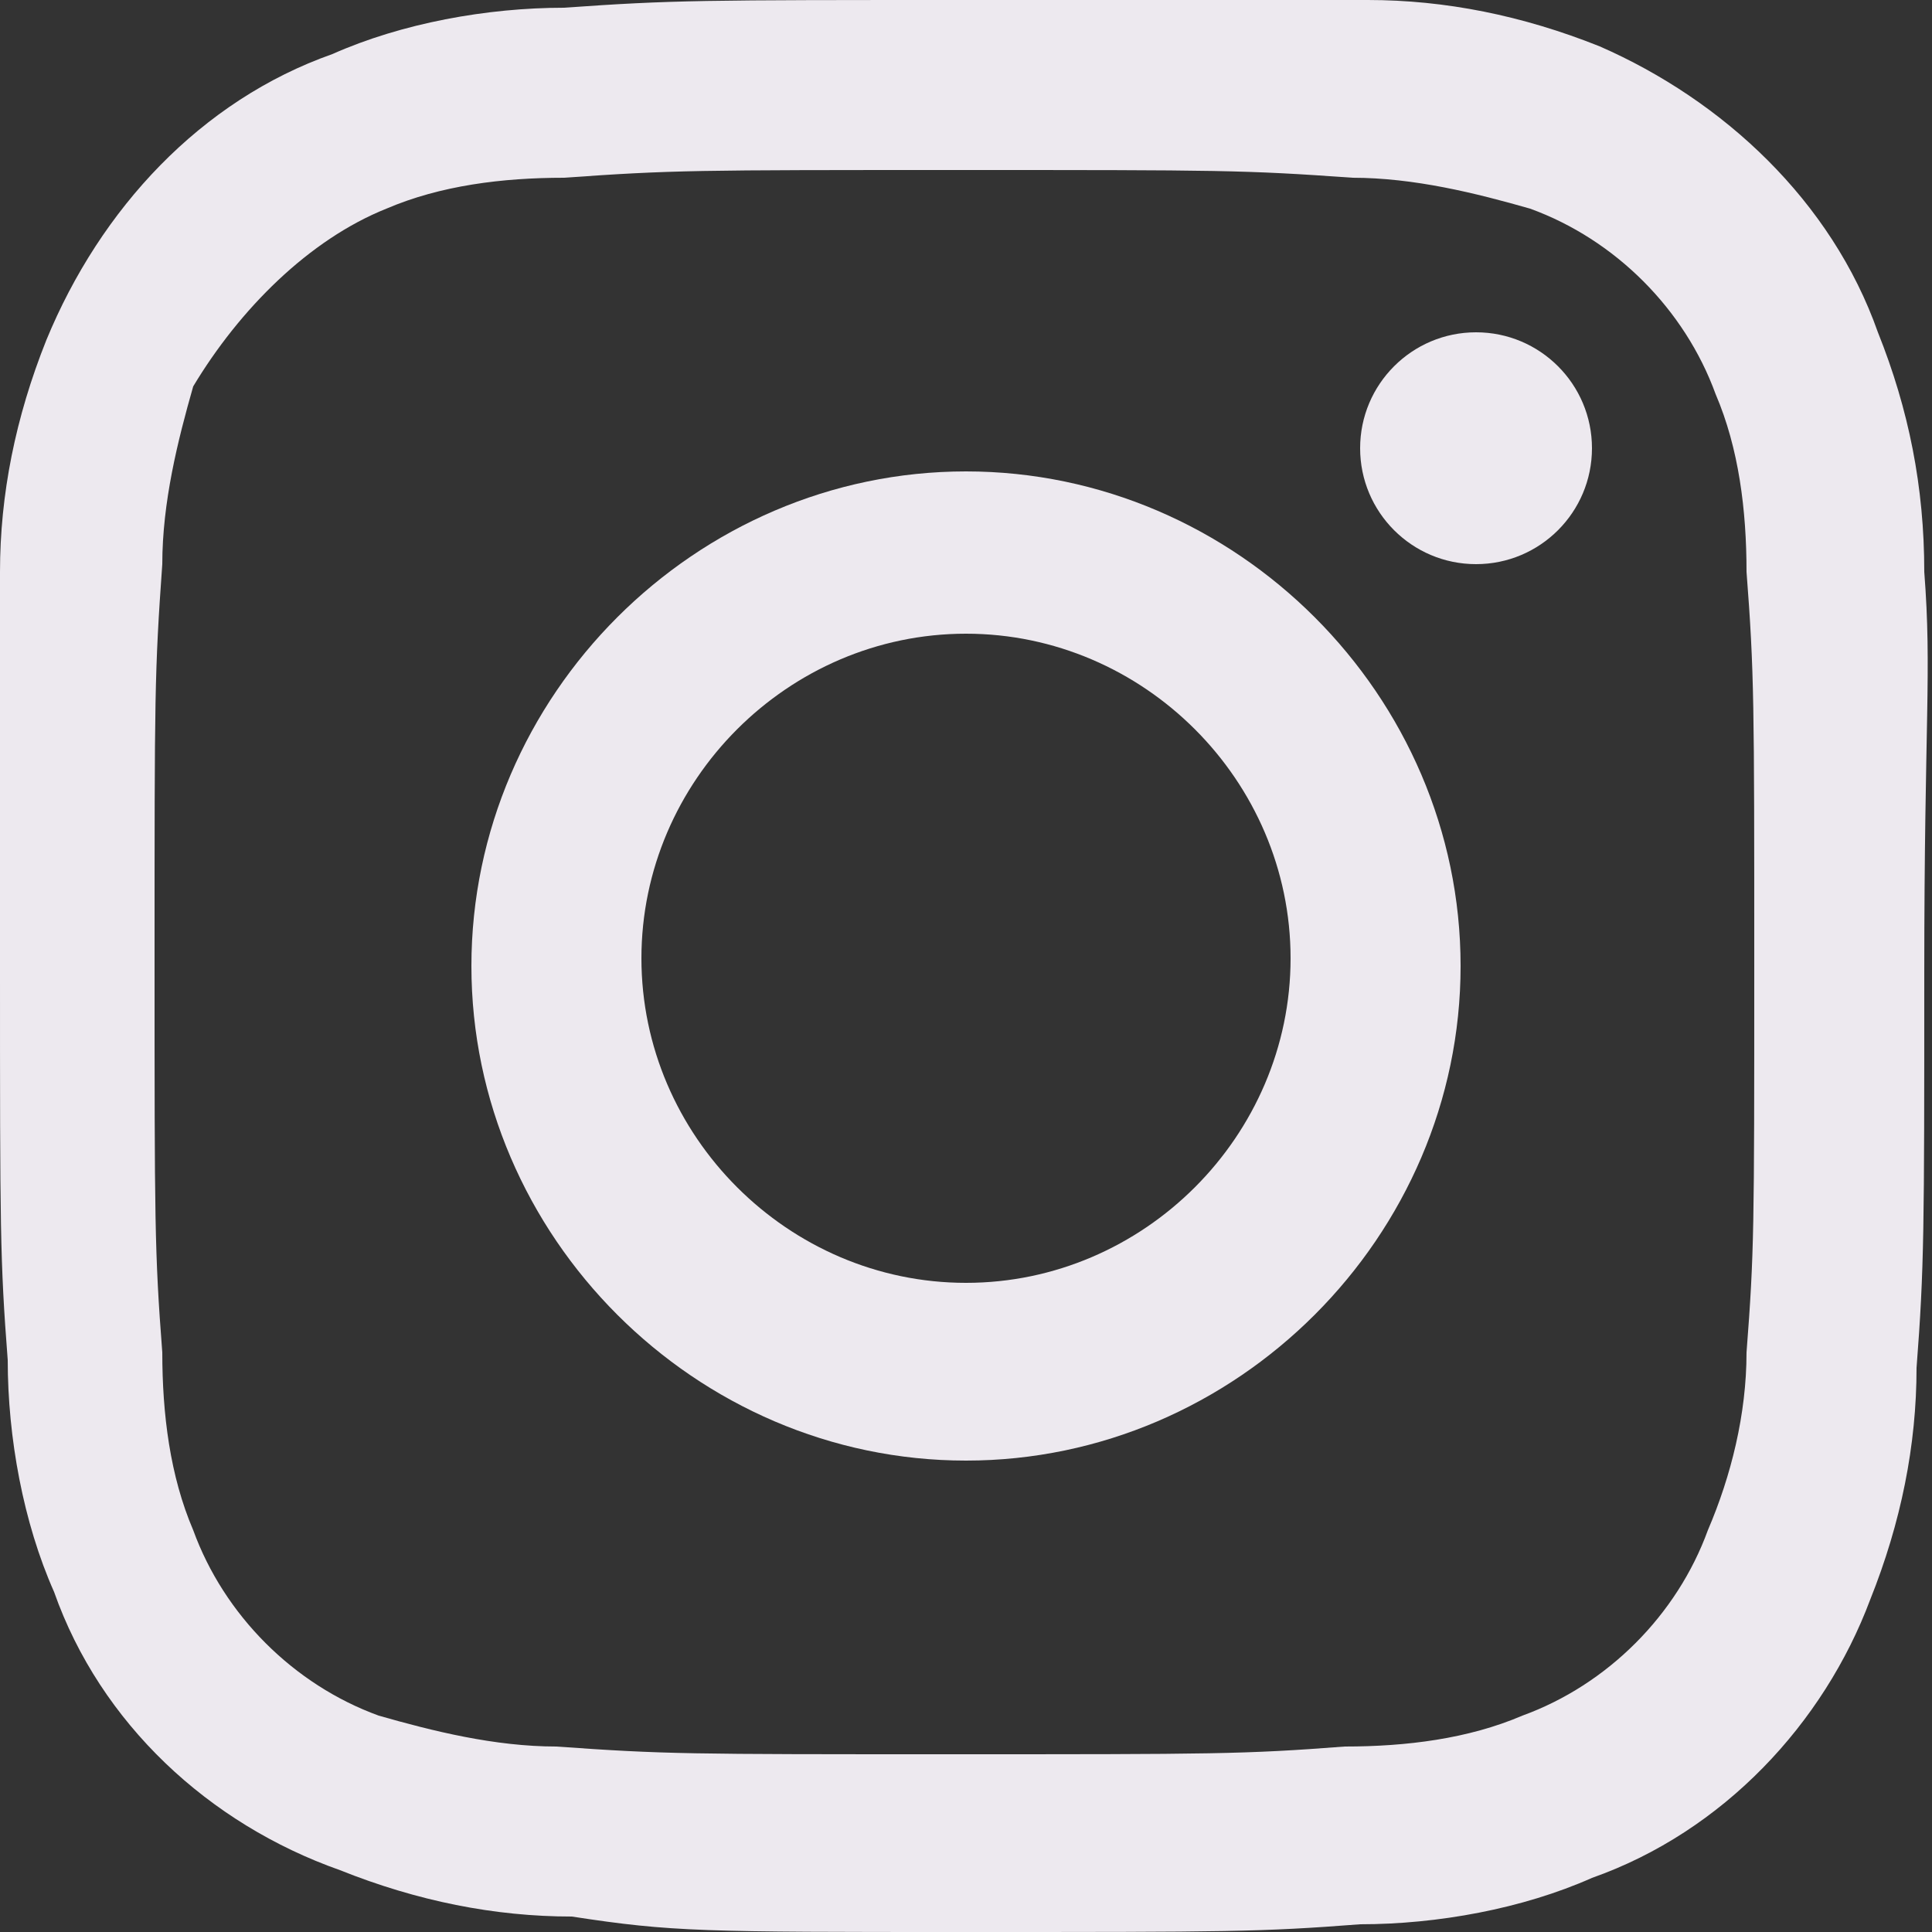 <?xml version="1.0" encoding="utf-8"?>
<!-- Generator: Adobe Illustrator 28.0.0, SVG Export Plug-In . SVG Version: 6.00 Build 0)  -->
<svg version="1.1" id="Capa_2_00000025415772825628416240000002889673780262150803_"
	 xmlns="http://www.w3.org/2000/svg" xmlns:xlink="http://www.w3.org/1999/xlink" x="0px" y="0px" viewBox="0 0 25 25"
	 style="enable-background:new 0 0 25 25;" xml:space="preserve">
<rect x="0" y="0" width="25" height="25" fill="#333333" stroke="none"/>
<style type="text/css">
	.st0{fill:#EDE9EF;}
</style>
<g id="Capa_1-2">
	<path class="st0" d="M12.5,6.1C9,6.1,6.1,9,6.1,12.5s2.9,6.4,6.4,6.4s6.4-2.9,6.4-6.4S16,6.1,12.5,6.1z M12.5,16.6
		c-2.3,0-4.2-1.9-4.2-4.2s1.9-4.2,4.2-4.2s4.2,1.9,4.2,4.2S14.8,16.6,12.5,16.6z"/>
	<circle class="st0" cx="19.1" cy="5.8" r="1.5"/>
	<path class="st0" d="M24.9,7.4c0-1.1-0.2-2.1-0.6-3.1c-0.6-1.7-2-3-3.6-3.7c-1-0.4-2-0.6-3-0.6c-1.4,0-1.8,0-5.2,0S8.7,0,7.3,0.1
		c-1,0-2.1,0.2-3,0.6c-1.7,0.6-3,2-3.7,3.7c-0.4,1-0.6,2-0.6,3c0,1.3,0,1.7,0,5.1s0,3.8,0.1,5.1c0,1,0.2,2.1,0.6,3
		c0.6,1.7,2,3,3.7,3.6c1,0.4,2,0.6,3,0.6C8.7,25,9.1,25,12.5,25s3.8,0,5.1-0.1c1,0,2.1-0.2,3-0.6c1.7-0.6,3-2,3.6-3.6
		c0.4-1,0.6-2,0.6-3c0.1-1.3,0.1-1.8,0.1-5.1S25,8.7,24.9,7.4z M22.6,17.5L22.6,17.5c0,0.8-0.2,1.6-0.5,2.3c-0.4,1.1-1.3,2-2.4,2.4
		c-0.7,0.3-1.5,0.4-2.3,0.4c-1.3,0.1-1.7,0.1-5.1,0.1s-3.7,0-5.1-0.1c-0.8,0-1.6-0.2-2.3-0.4c-1.1-0.4-2-1.3-2.4-2.4
		c-0.3-0.7-0.4-1.5-0.4-2.3C2,16.2,2,15.8,2,12.4s0-3.7,0.1-5.1c0-0.8,0.2-1.6,0.4-2.3C3.1,4,4,3.1,5,2.7c0.7-0.3,1.5-0.4,2.3-0.4
		C8.7,2.2,9,2.2,12.4,2.2s3.7,0,5.1,0.1c0.8,0,1.6,0.2,2.3,0.4c1.1,0.4,2,1.3,2.4,2.4c0.3,0.7,0.4,1.5,0.4,2.3
		c0.1,1.3,0.1,1.7,0.1,5.1S22.7,16.2,22.6,17.5z"/>
</g>
</svg>
